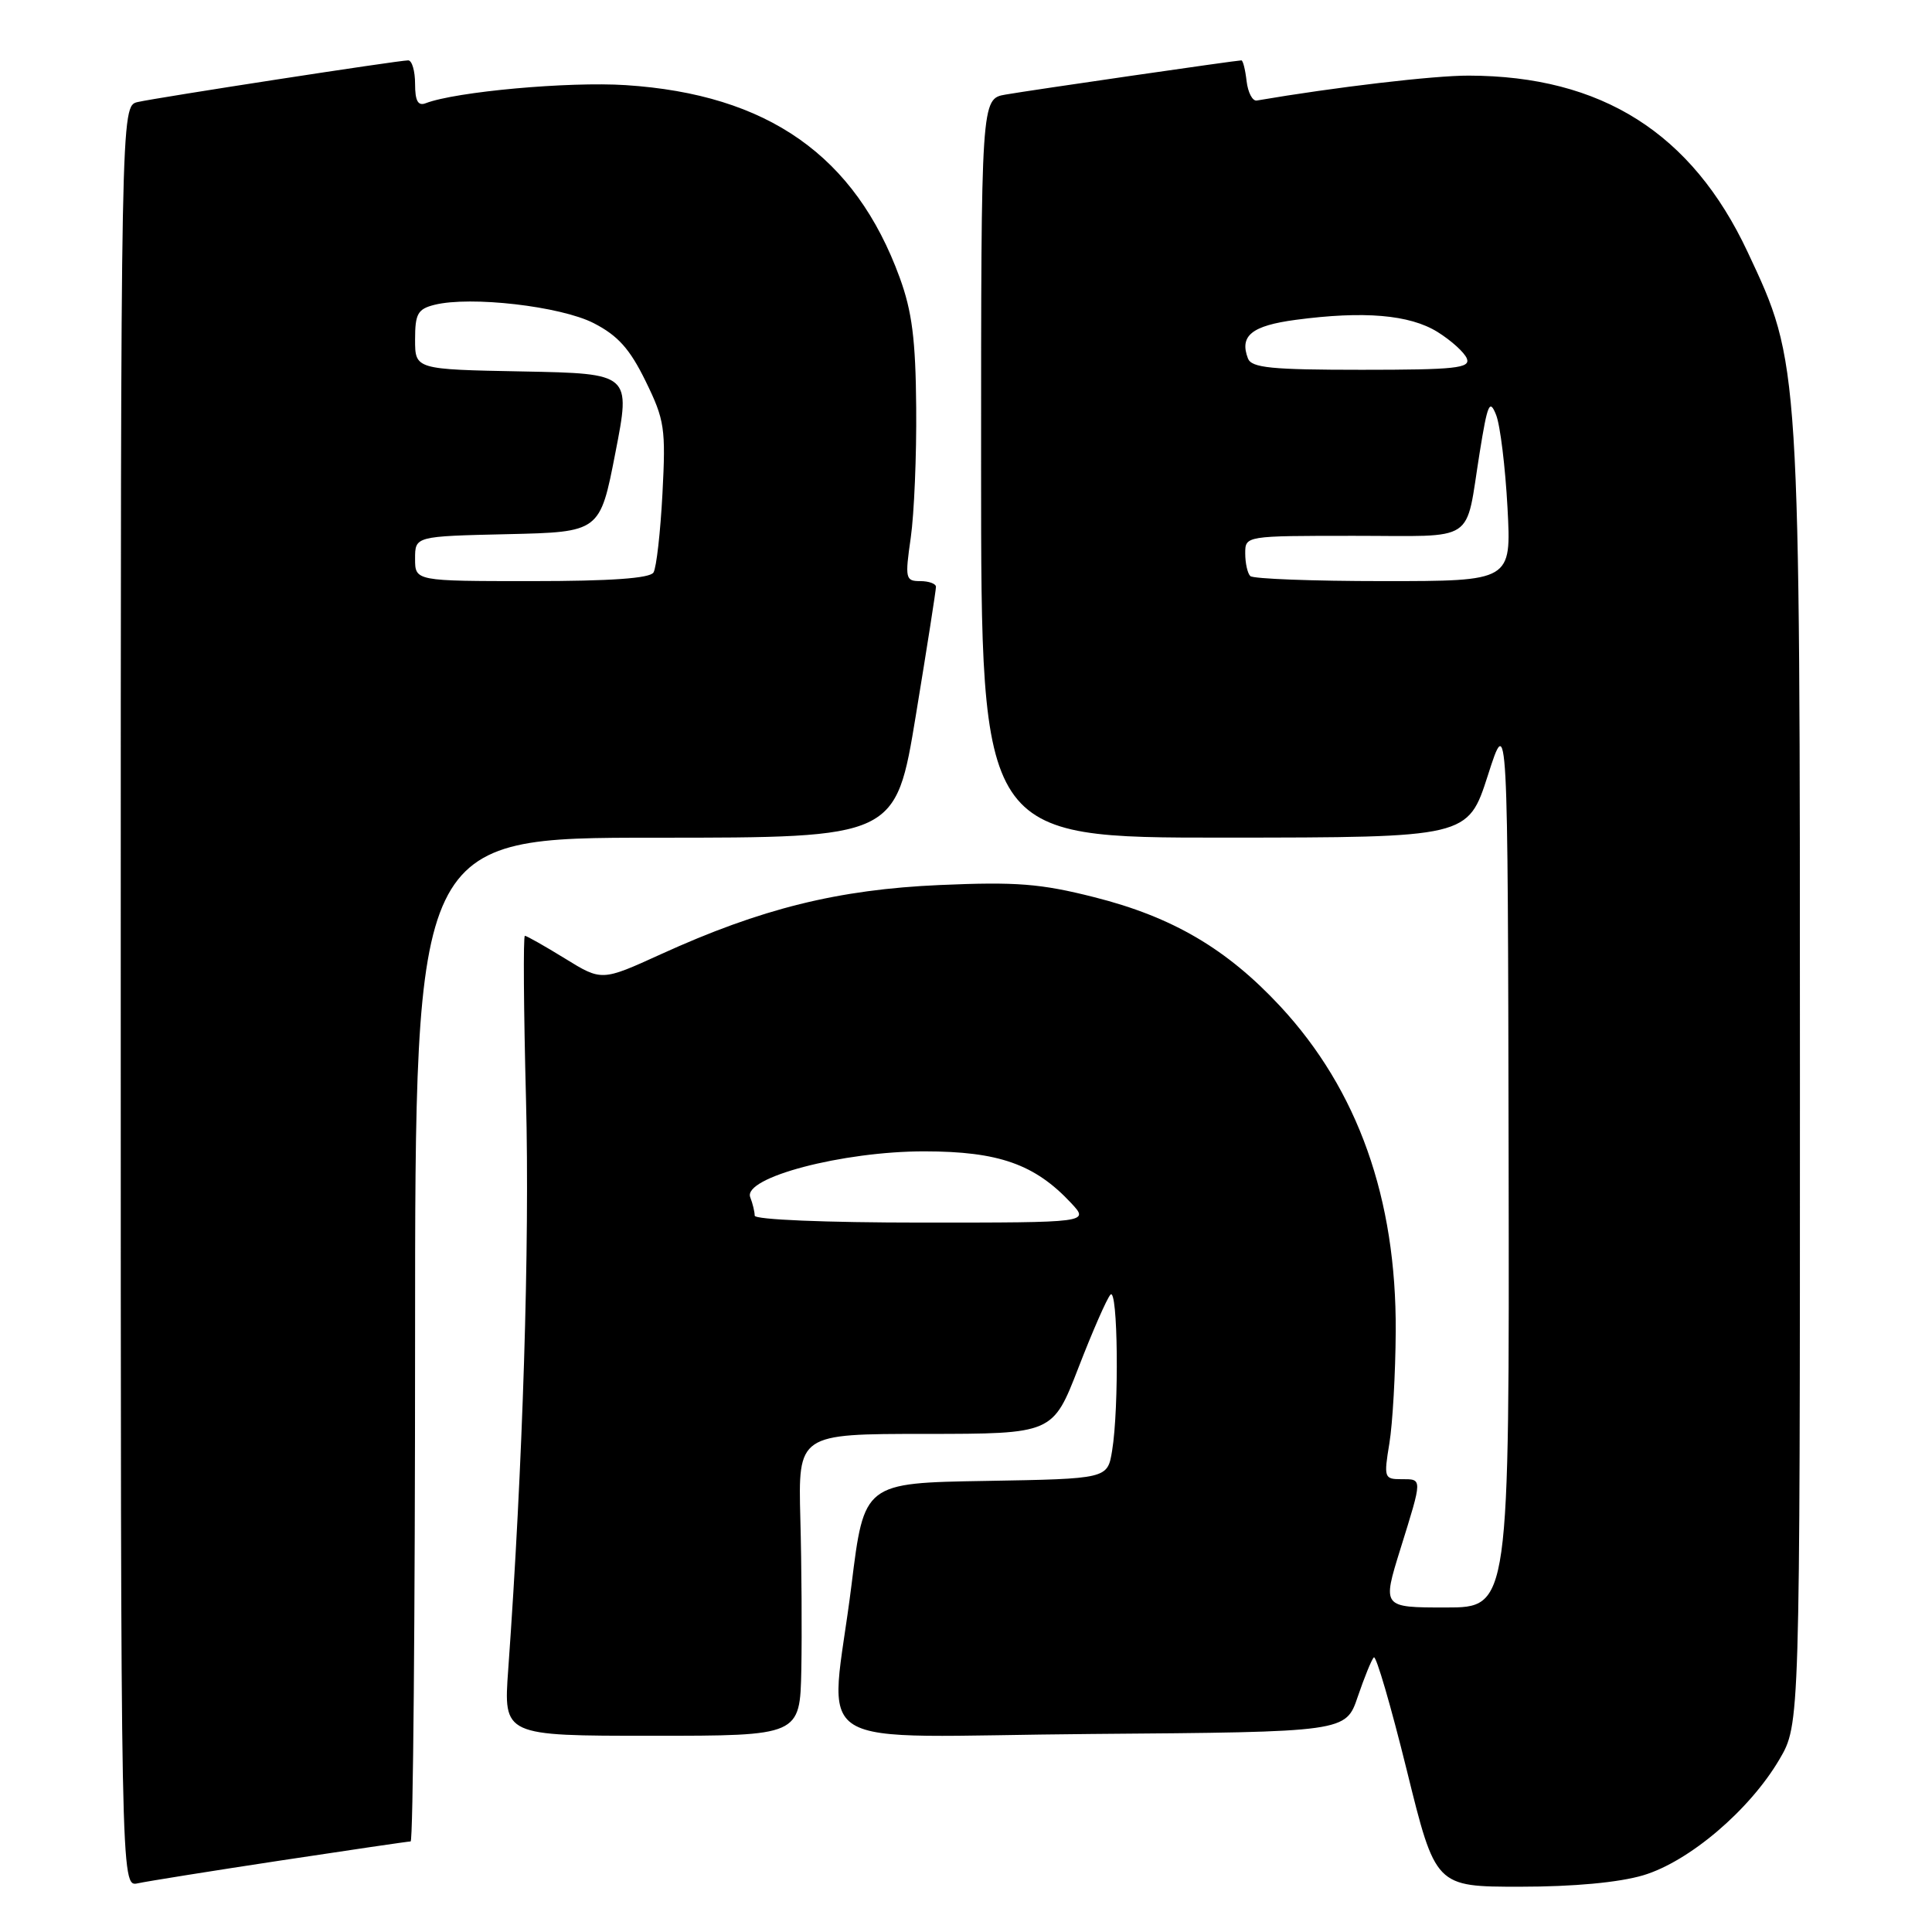 <?xml version="1.0" encoding="UTF-8" standalone="no"?>
<!DOCTYPE svg PUBLIC "-//W3C//DTD SVG 1.1//EN" "http://www.w3.org/Graphics/SVG/1.1/DTD/svg11.dtd" >
<svg xmlns="http://www.w3.org/2000/svg" xmlns:xlink="http://www.w3.org/1999/xlink" version="1.1" viewBox="0 0 256 256">
 <g >
 <path fill="currentColor"
d=" M 37.16 246.53 C 46.33 245.14 54.09 244.00 54.41 244.00 C 54.74 244.00 55.00 214.07 55.00 177.50 C 55.00 111.00 55.00 111.00 86.85 111.00 C 118.69 111.00 118.69 111.00 121.36 94.75 C 122.83 85.81 124.03 78.16 124.02 77.75 C 124.01 77.34 123.07 77.00 121.93 77.00 C 119.98 77.00 119.90 76.66 120.68 71.25 C 121.13 68.09 121.46 60.33 121.40 54.00 C 121.33 45.00 120.85 41.25 119.21 36.77 C 113.32 20.64 101.74 12.50 82.91 11.28 C 75.34 10.79 60.40 12.14 56.40 13.68 C 55.38 14.07 55.00 13.36 55.00 11.11 C 55.00 9.40 54.59 8.00 54.09 8.00 C 52.79 8.00 20.96 12.91 18.25 13.52 C 16.00 14.04 16.00 14.04 16.00 132.04 C 16.00 250.04 16.00 250.04 18.25 249.55 C 19.49 249.28 28.00 247.92 37.16 246.53 Z  M 217.72 248.49 C 223.80 246.68 231.82 239.87 235.78 233.13 C 238.50 228.50 238.50 228.50 238.50 143.00 C 238.50 47.62 238.54 48.24 231.56 33.37 C 224.17 17.62 212.21 10.06 194.63 10.02 C 190.02 10.00 176.89 11.55 166.53 13.32 C 165.96 13.42 165.36 12.26 165.18 10.75 C 165.01 9.24 164.70 8.00 164.49 8.00 C 163.83 8.00 136.64 11.94 133.25 12.53 C 130.00 13.09 130.00 13.09 130.00 62.05 C 130.00 111.00 130.00 111.00 162.25 110.99 C 194.50 110.97 194.50 110.97 197.15 102.74 C 199.79 94.50 199.79 94.50 199.90 153.75 C 200.00 213.00 200.00 213.00 191.58 213.00 C 183.15 213.00 183.15 213.00 185.56 205.25 C 188.52 195.74 188.51 196.00 185.66 196.00 C 183.42 196.00 183.35 195.79 184.10 191.25 C 184.53 188.64 184.91 181.96 184.94 176.41 C 185.04 158.82 179.93 144.42 169.64 133.34 C 162.55 125.72 155.37 121.50 144.99 118.88 C 137.88 117.08 134.68 116.83 124.53 117.27 C 111.05 117.86 100.84 120.39 87.55 126.45 C 79.73 130.01 79.73 130.01 74.85 127.00 C 72.17 125.35 69.78 124.00 69.55 124.00 C 69.32 124.00 69.39 133.79 69.70 145.75 C 70.20 164.91 69.28 194.18 67.34 221.25 C 66.71 230.00 66.71 230.00 86.36 230.00 C 106.00 230.00 106.00 230.00 106.18 221.25 C 106.27 216.44 106.22 207.44 106.05 201.25 C 105.76 190.00 105.76 190.00 122.63 190.00 C 139.50 189.99 139.50 189.99 142.89 181.25 C 144.75 176.44 146.66 172.07 147.14 171.55 C 148.13 170.46 148.30 186.55 147.36 192.23 C 146.75 195.95 146.75 195.95 130.62 196.23 C 114.50 196.50 114.50 196.50 112.83 210.00 C 110.01 232.72 105.75 230.07 144.66 229.76 C 178.33 229.50 178.33 229.50 179.91 224.82 C 180.79 222.25 181.74 219.90 182.04 219.61 C 182.34 219.32 184.30 226.04 186.40 234.54 C 190.21 250.00 190.21 250.00 201.42 250.00 C 208.51 250.00 214.51 249.44 217.72 248.49 Z  M 55.00 74.03 C 55.00 71.06 55.00 71.06 67.25 70.78 C 79.50 70.50 79.50 70.50 81.54 60.00 C 83.59 49.50 83.59 49.50 69.29 49.22 C 55.00 48.95 55.00 48.95 55.00 44.99 C 55.00 41.58 55.35 40.95 57.57 40.39 C 62.33 39.20 74.28 40.57 78.67 42.82 C 81.88 44.47 83.45 46.22 85.55 50.51 C 88.07 55.66 88.23 56.75 87.78 65.39 C 87.51 70.52 86.98 75.23 86.59 75.86 C 86.11 76.63 80.94 77.00 70.44 77.00 C 55.00 77.00 55.00 77.00 55.00 74.03 Z  M 100.00 161.08 C 100.00 160.58 99.74 159.48 99.41 158.64 C 98.41 156.03 111.65 152.55 122.50 152.56 C 132.32 152.57 137.12 154.26 141.92 159.40 C 144.35 162.00 144.35 162.00 122.17 162.00 C 109.37 162.00 100.00 161.61 100.00 161.08 Z  M 165.67 76.33 C 165.30 75.97 165.00 74.62 165.00 73.33 C 165.00 71.00 165.00 71.00 179.43 71.00 C 195.88 71.00 194.10 72.18 196.06 60.00 C 197.11 53.46 197.39 52.82 198.25 55.00 C 198.79 56.38 199.46 61.89 199.75 67.25 C 200.27 77.00 200.27 77.00 183.30 77.00 C 173.97 77.00 166.03 76.70 165.67 76.33 Z  M 165.36 47.50 C 164.21 44.49 165.85 43.16 171.69 42.38 C 180.71 41.18 186.77 41.69 190.47 43.98 C 192.30 45.12 194.06 46.71 194.37 47.52 C 194.85 48.78 192.83 49.00 180.44 49.00 C 168.47 49.00 165.84 48.74 165.36 47.50 Z "/>
</g>
</svg>